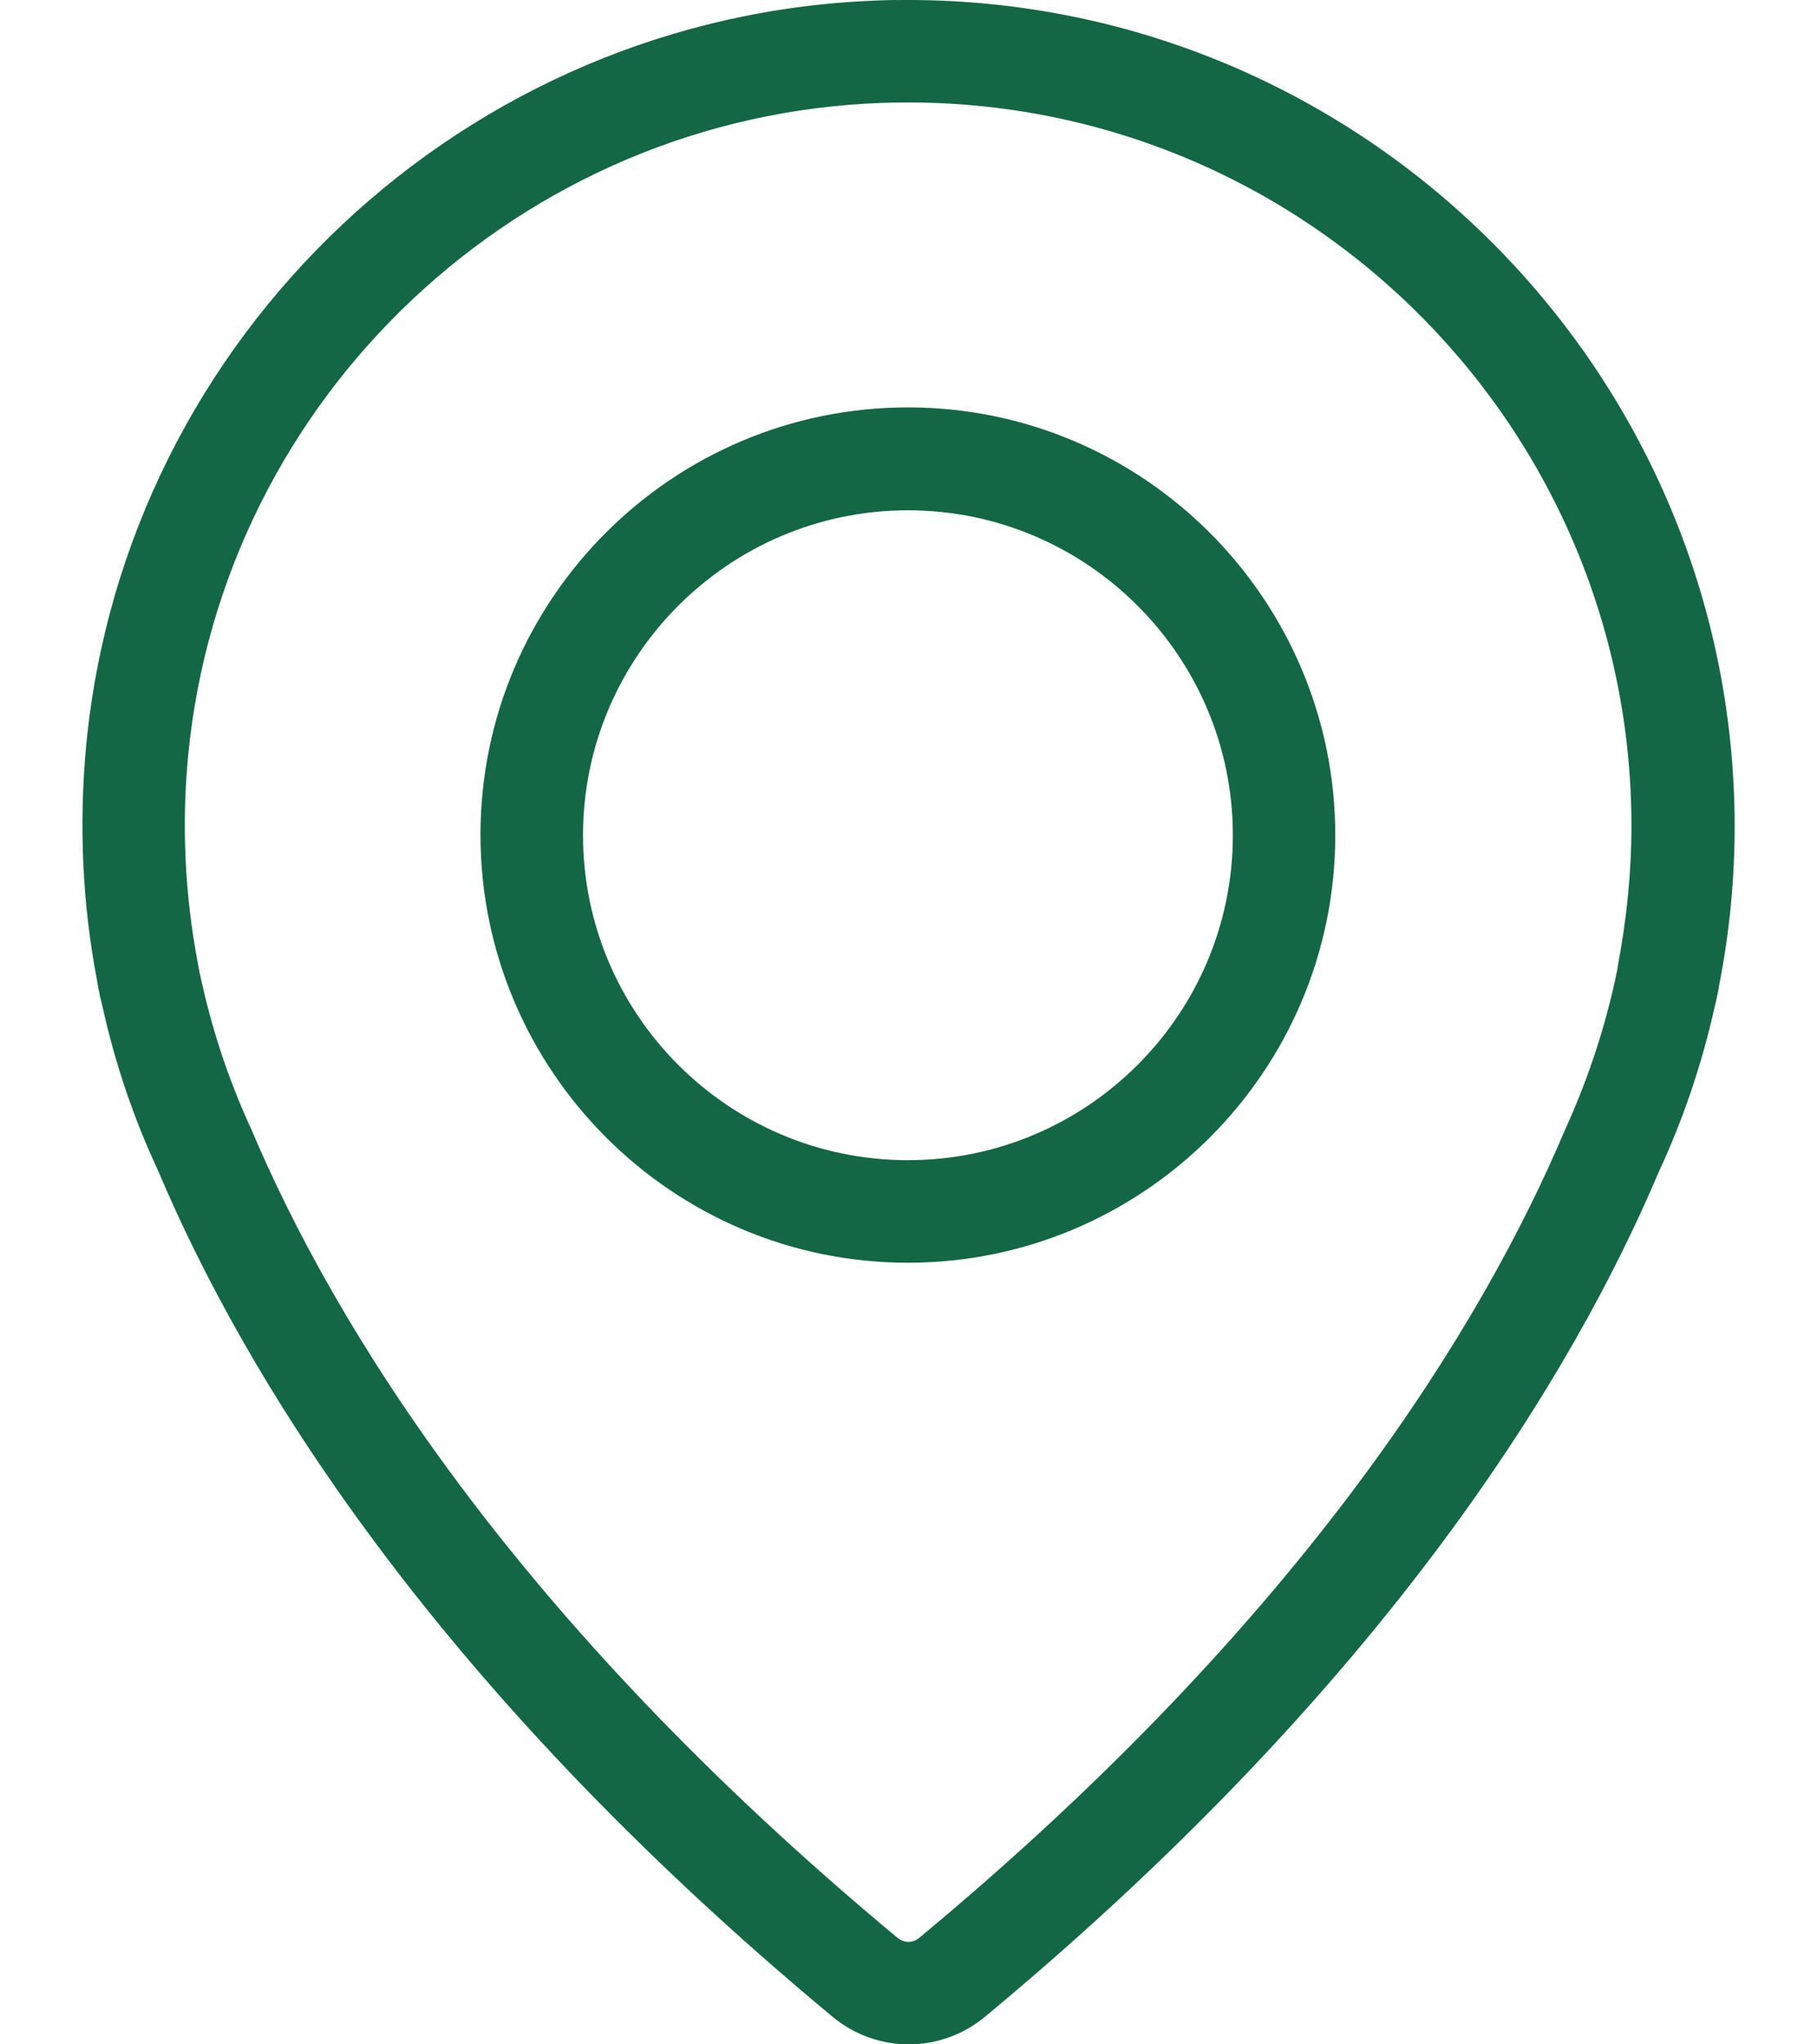 <svg width="16" height="18" viewBox="0 0 16 18" fill="none" xmlns="http://www.w3.org/2000/svg">
<path d="M7.995 3.587C5.918 3.587 4.231 5.277 4.231 7.35C4.231 9.424 5.918 11.118 7.995 11.118C10.072 11.118 11.758 9.427 11.758 7.354C11.758 5.281 10.072 3.587 7.995 3.587ZM7.995 10.215C6.415 10.215 5.134 8.93 5.134 7.354C5.134 5.778 6.419 4.493 7.995 4.493C9.571 4.493 10.856 5.778 10.856 7.354C10.856 8.93 9.575 10.215 7.995 10.215Z" fill="#146745"/>
<path d="M7.995 0C7.91 0 7.822 0 7.737 0.004C4.106 0.129 1.105 2.95 0.759 6.562C0.693 7.262 0.726 7.965 0.855 8.635C0.855 8.635 0.866 8.72 0.906 8.878C1.017 9.376 1.182 9.858 1.392 10.307C2.14 12.079 3.779 14.807 7.336 17.761C7.524 17.915 7.759 18 8.002 18C8.245 18 8.481 17.915 8.669 17.761C12.223 14.811 13.861 12.079 14.605 10.322C14.819 9.862 14.984 9.376 15.095 8.882C15.117 8.794 15.132 8.72 15.143 8.65C15.231 8.197 15.275 7.733 15.275 7.269C15.268 3.263 12.005 0 7.995 0ZM14.248 8.495C14.248 8.503 14.237 8.565 14.211 8.68C14.112 9.114 13.968 9.538 13.777 9.957C13.066 11.637 11.504 14.233 8.091 17.065C8.058 17.09 8.024 17.098 7.999 17.098C7.977 17.098 7.94 17.09 7.907 17.065C4.493 14.229 2.928 11.633 2.213 9.943C2.026 9.538 1.882 9.114 1.783 8.676C1.76 8.58 1.749 8.521 1.746 8.503C1.746 8.495 1.742 8.488 1.742 8.481C1.628 7.881 1.598 7.262 1.657 6.651C1.963 3.487 4.589 1.016 7.77 0.906C11.383 0.781 14.366 3.682 14.366 7.273C14.366 7.678 14.325 8.083 14.248 8.495Z" fill="#146745"/>
</svg>
